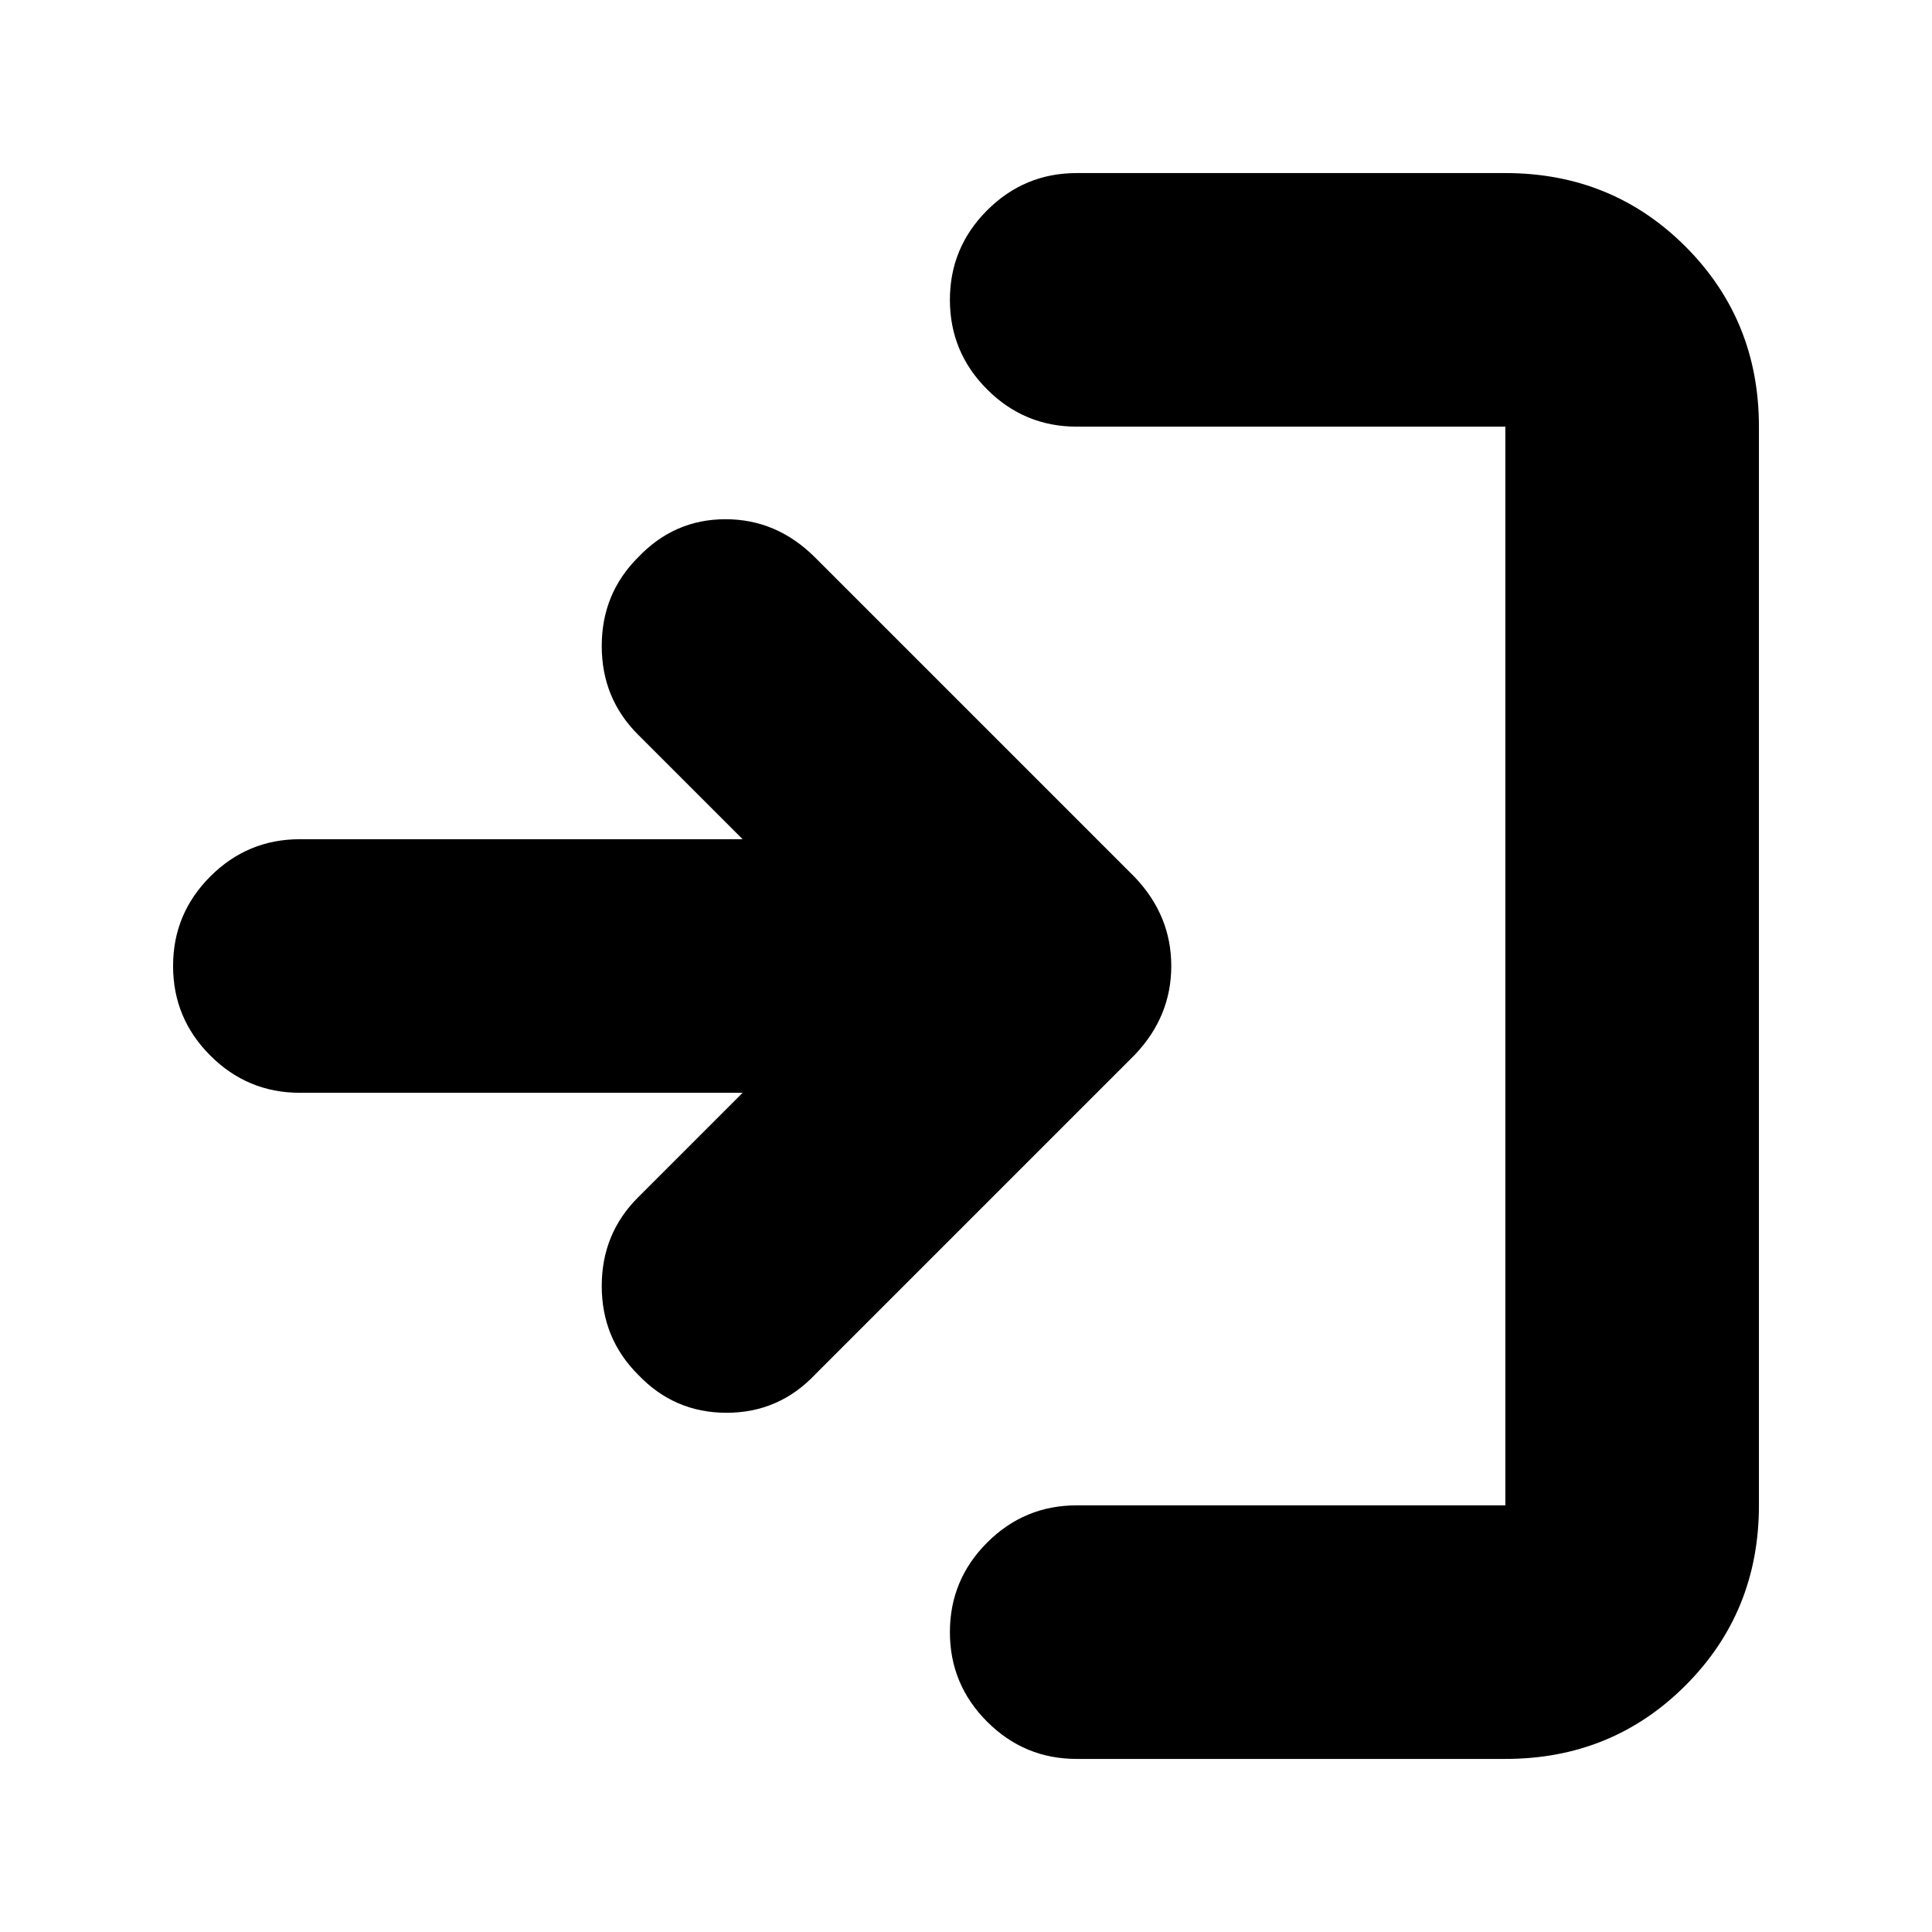 <svg xmlns="http://www.w3.org/2000/svg" height="24" viewBox="0 -960 960 960" width="24"><path d="M535-86q-26 0-44.5-18.5T472-149q0-26 18.5-44.5T535-212h213v-536H535q-26 0-44.5-18.5T472-811q0-26 18.5-44.5T535-874h213q53 0 89.5 36.5T874-748v536q0 53-36.5 89.5T748-86H535ZM369-417H149q-26 0-44.5-18.5T86-480q0-26 18.5-44.5T149-543h220l-52-52q-18-18-18-44t18-44q18-19 43.5-19t44.5 19l159 159q18 19 18 44t-18 44L405-277q-18 19-44 19t-44-19q-18-18-18-44t18-44l52-52Z"/></svg>
